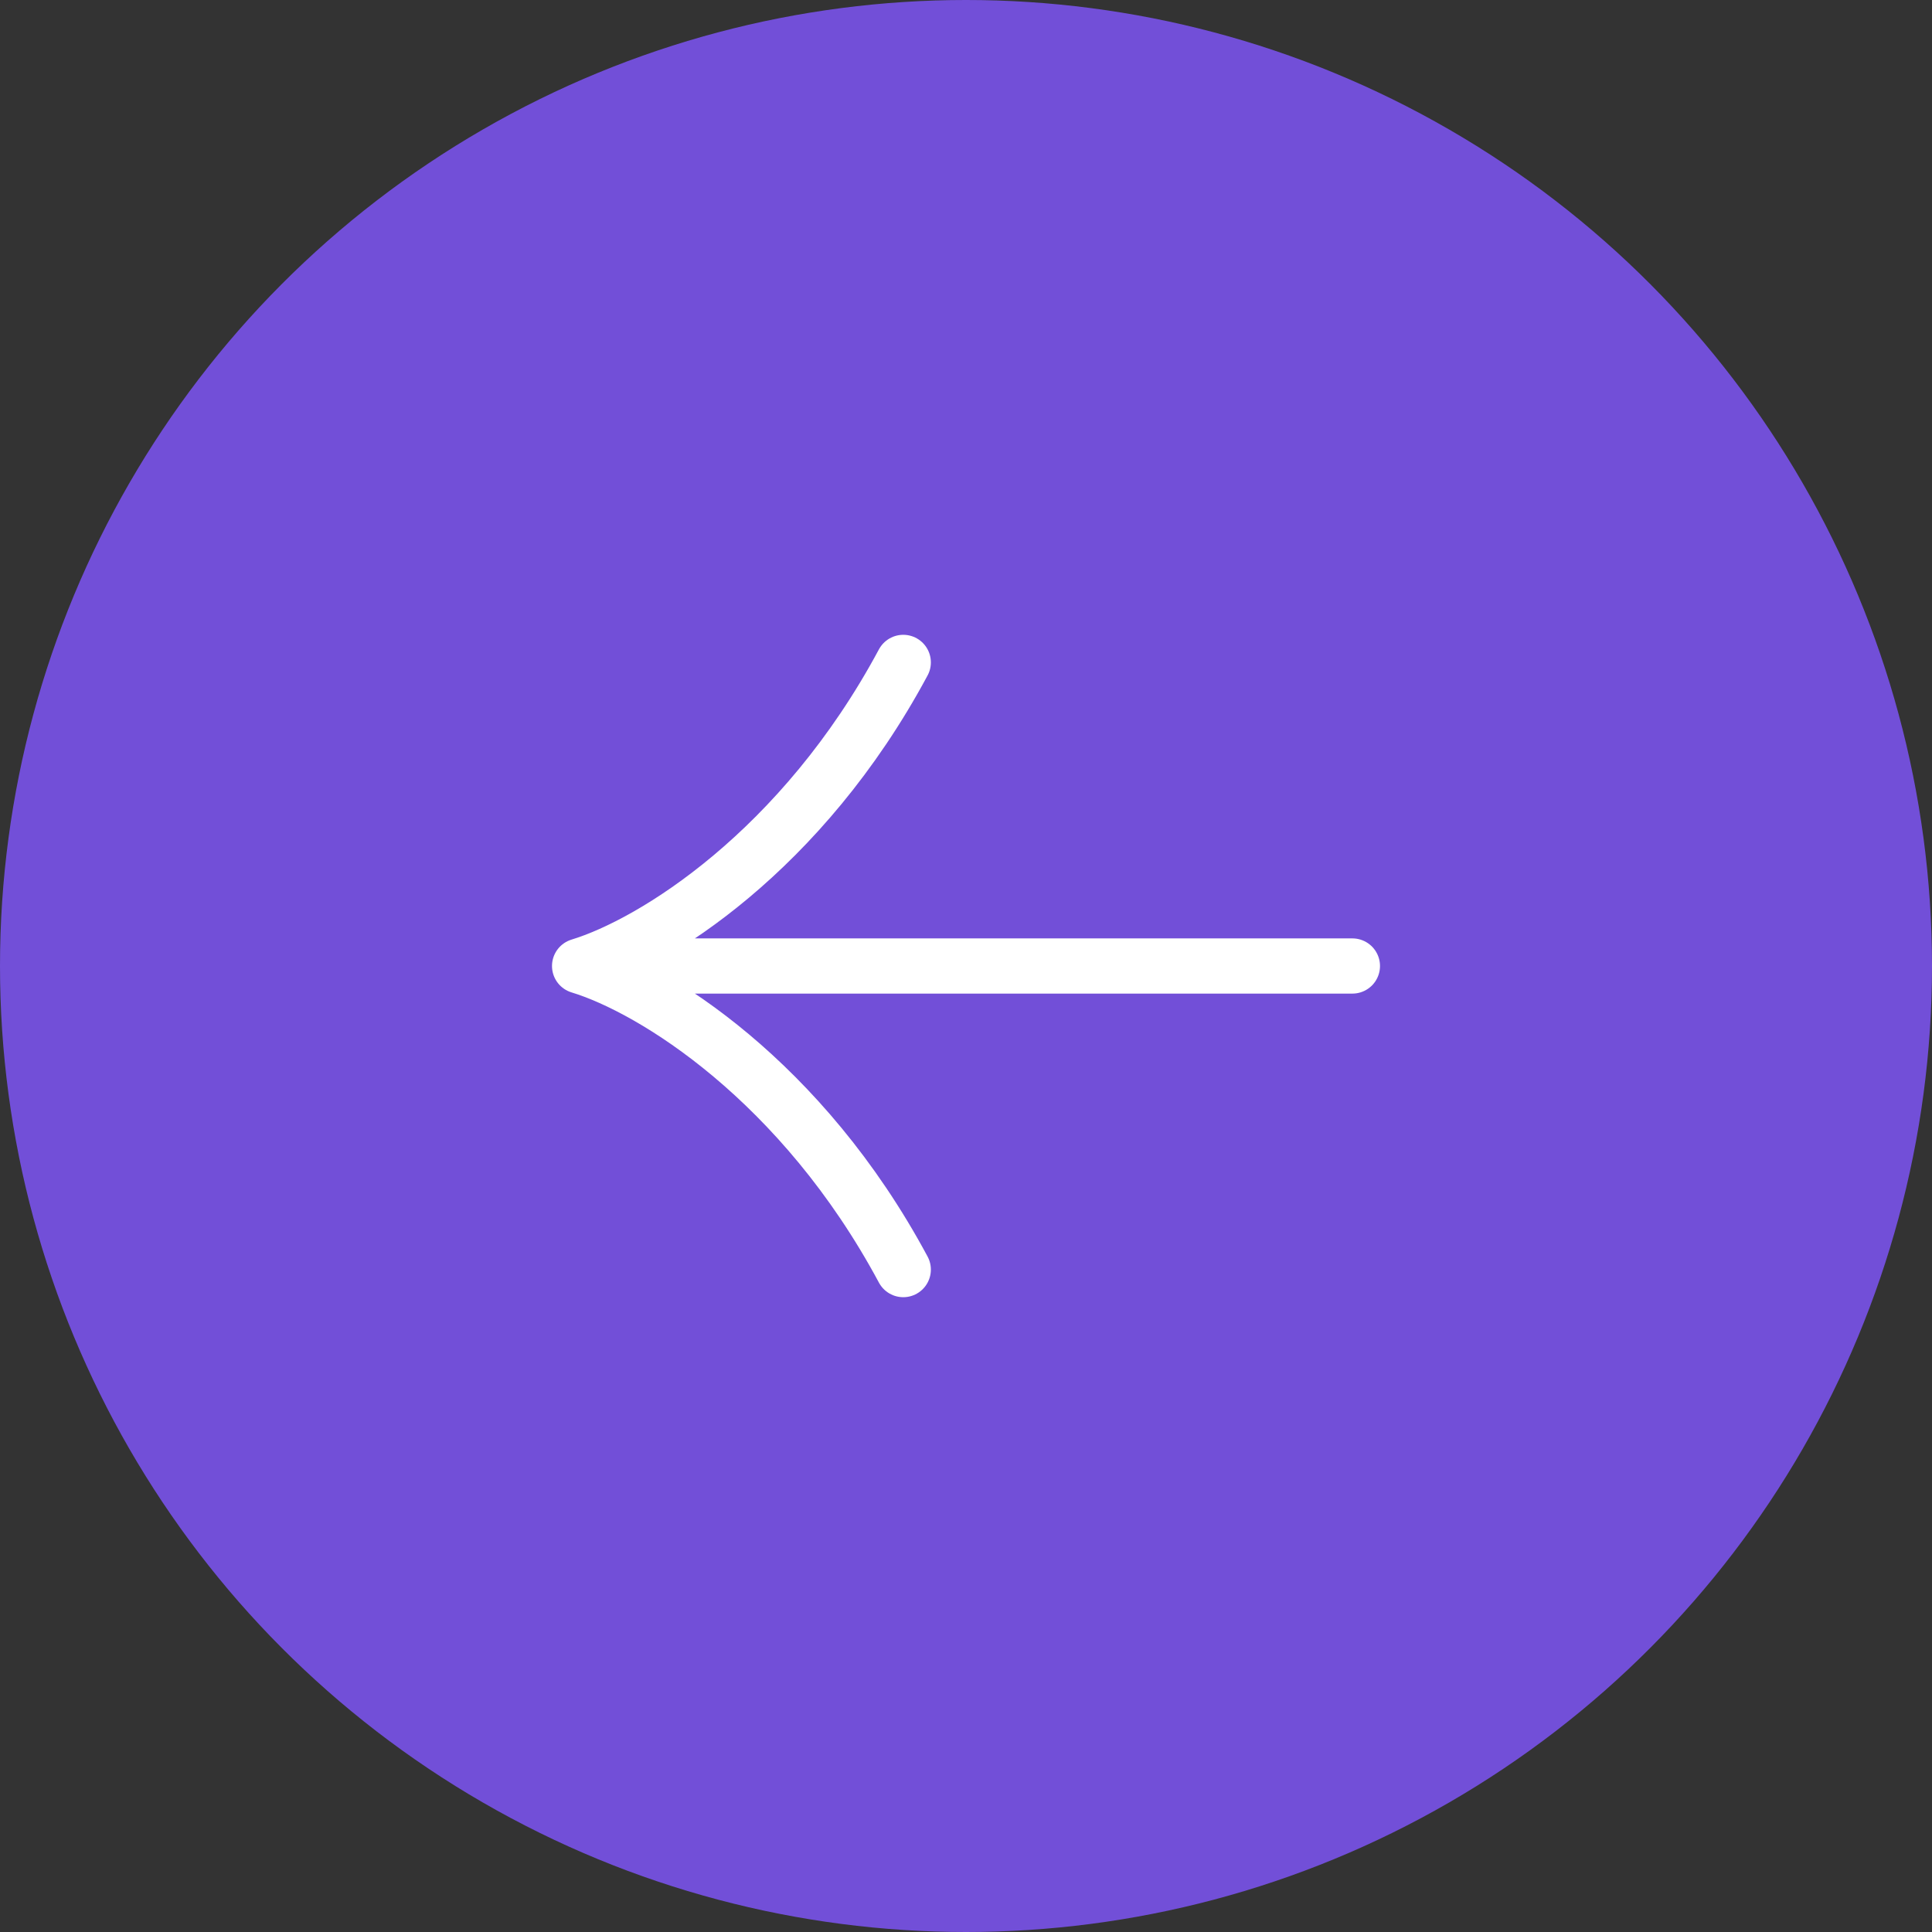 <svg width="70" height="70" viewBox="0 0 70 70" fill="none" xmlns="http://www.w3.org/2000/svg">
<rect x="0" y="0" width="70" height="70" fill="#333333" stroke="none"/>
<circle cx="35" cy="35" r="35" transform="rotate(-180 35 35)" fill="#724FD8"/>
<path d="M21 35C23.678 35.815 29.055 39.156 32.727 46M21 35C23.678 34.185 29.055 30.844 32.727 24M21 35L49 35" stroke="white" stroke-width="2" stroke-linecap="round" stroke-linejoin="round"/>
</svg>
